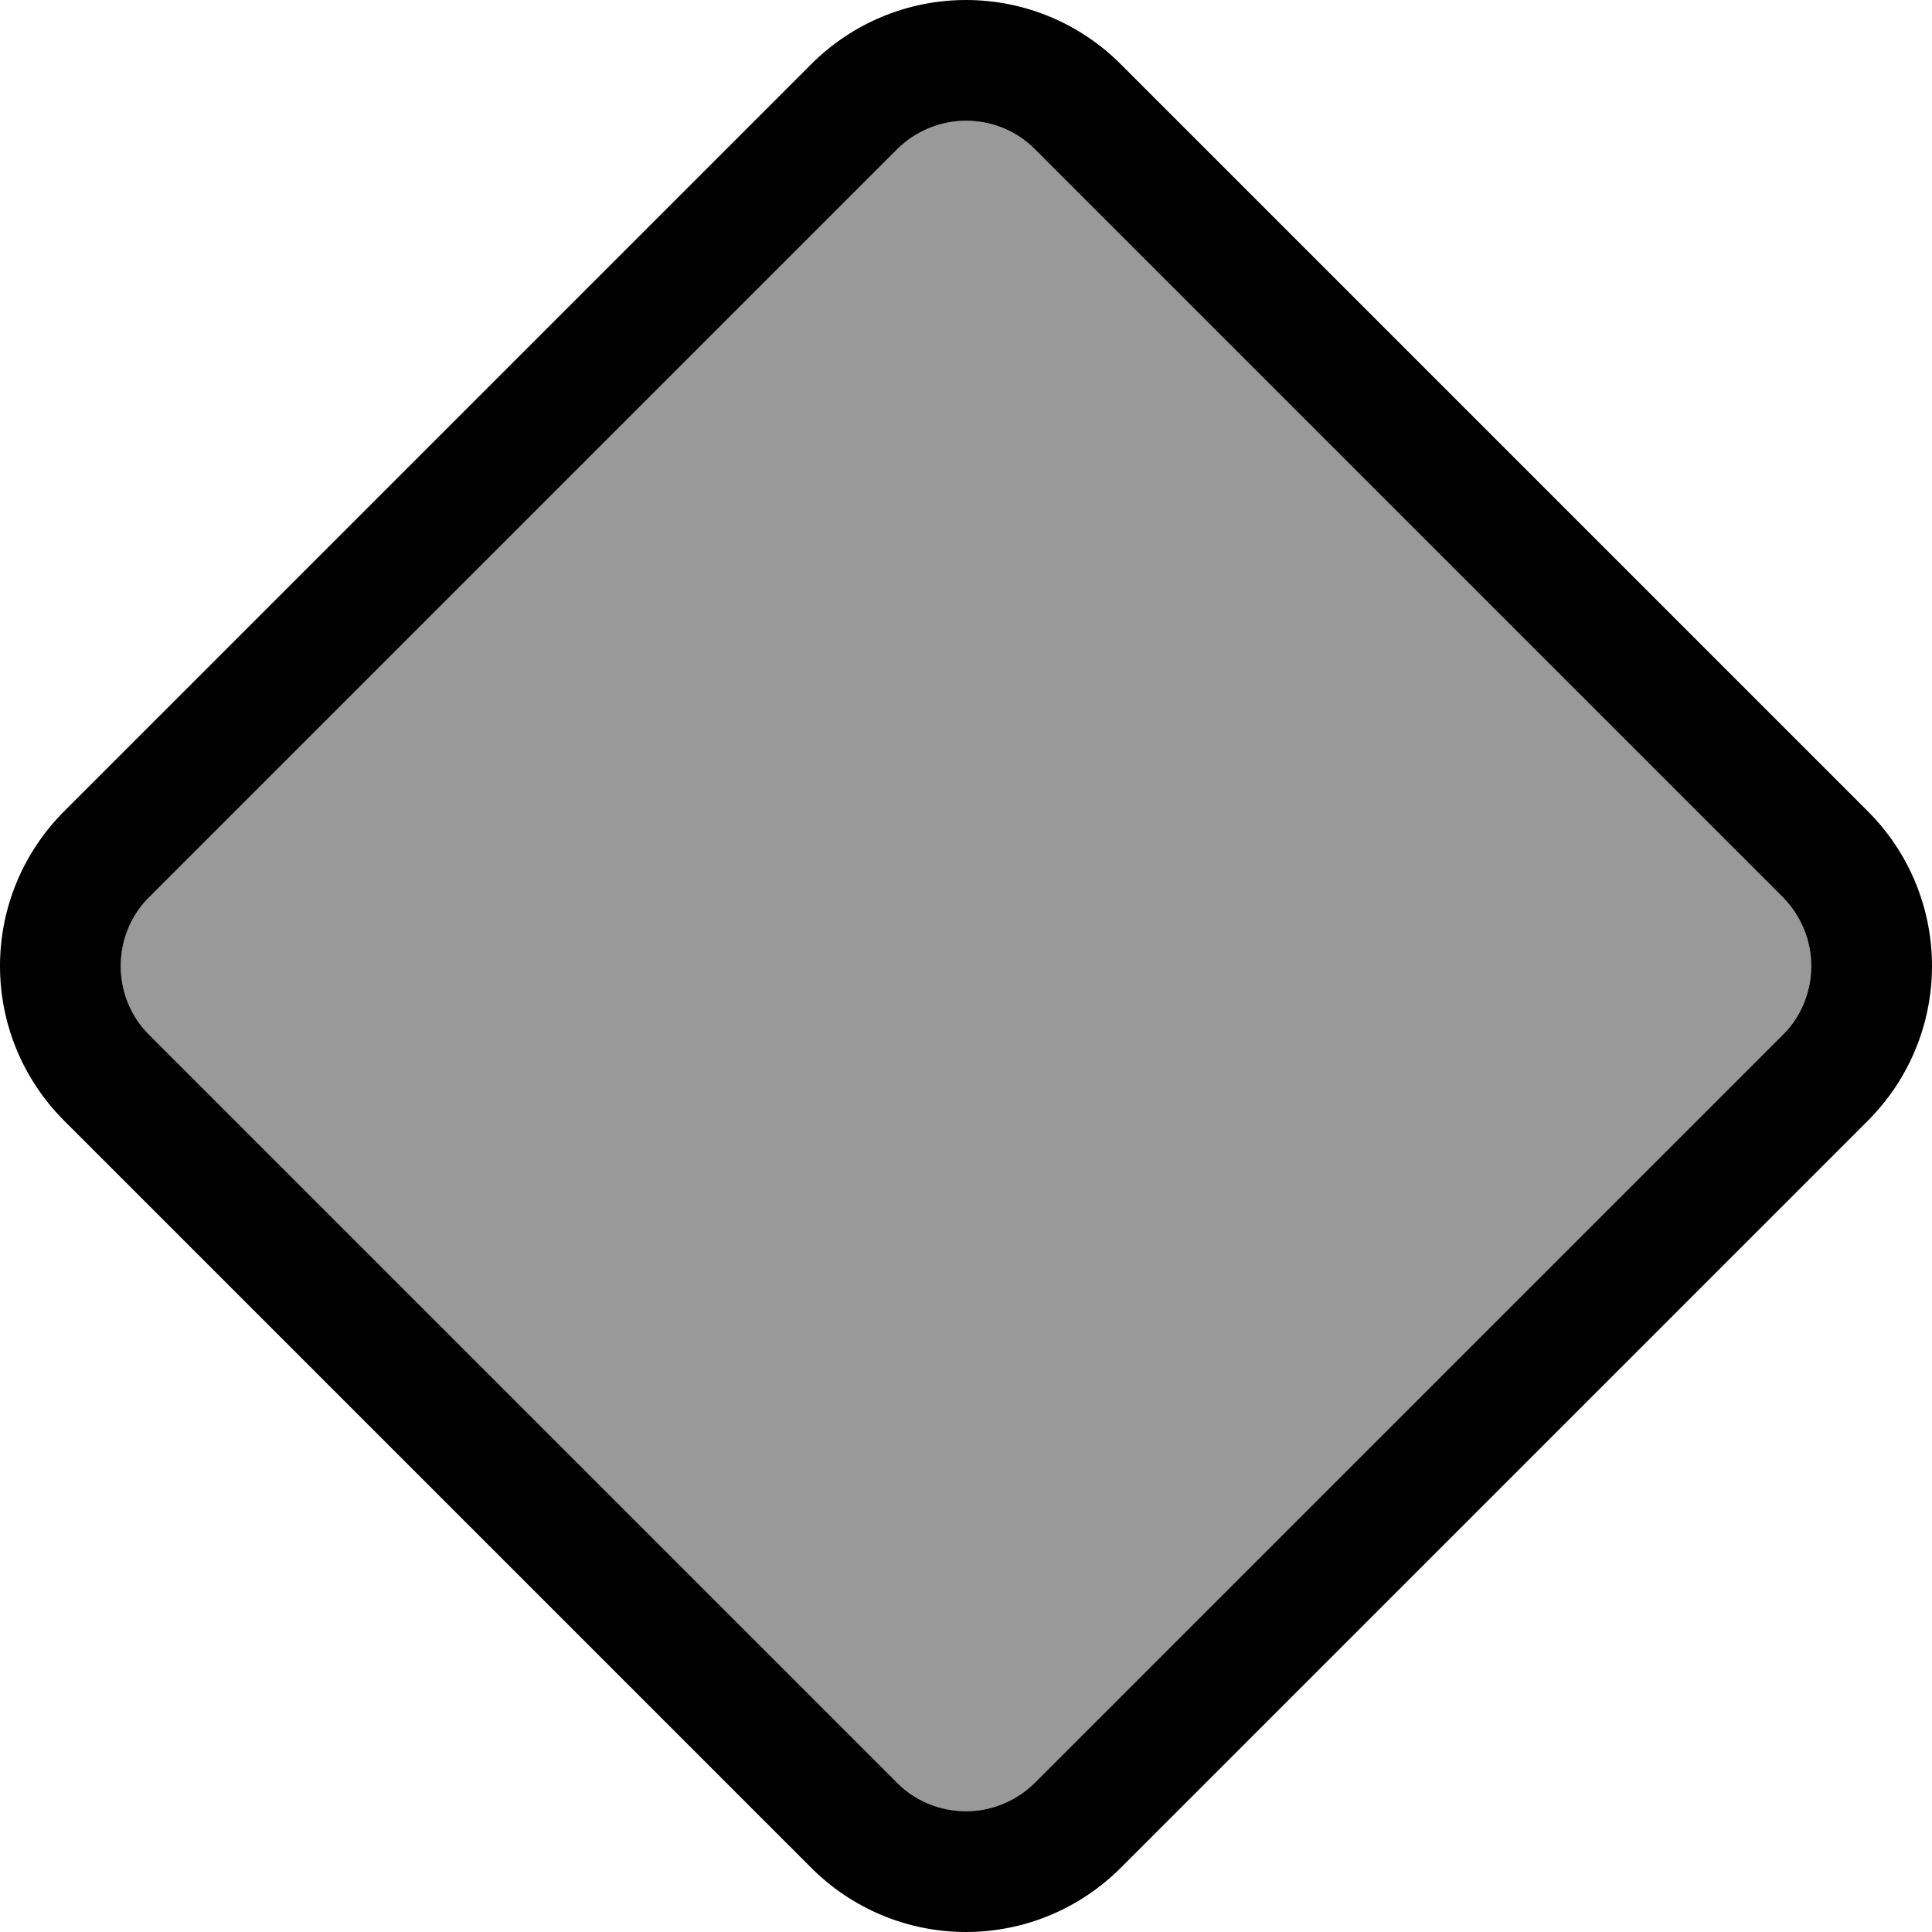<svg xmlns="http://www.w3.org/2000/svg" viewBox="0 0 512 512"><!--! Font Awesome Pro 7.1.0 by @fontawesome - https://fontawesome.com License - https://fontawesome.com/license (Commercial License) Copyright 2025 Fonticons, Inc. --><path opacity=".4" fill="currentColor" d="M32 256c0 6.9 2.7 13.5 7.6 18.3L237.7 472.4c4.9 4.9 11.5 7.6 18.3 7.6s13.5-2.7 18.3-7.6L472.4 274.3c4.9-4.9 7.6-11.5 7.6-18.3s-2.7-13.5-7.6-18.3L274.3 39.6C269.5 34.7 262.9 32 256 32s-13.5 2.7-18.3 7.6L39.6 237.7C34.7 242.5 32 249.1 32 256z"/><path fill="currentColor" d="M0 256c0 15.4 6.1 30.1 17 41L215 495c10.9 10.9 25.6 17 41 17s30.1-6.1 41-17L495 297c10.9-10.9 17-25.6 17-41s-6.1-30.1-17-41L297 17C286.1 6.1 271.4 0 256 0s-30.1 6.1-41 17L17 215C6.1 225.9 0 240.6 0 256zM256 32c6.9 0 13.5 2.7 18.3 7.6L472.4 237.7c4.9 4.9 7.6 11.5 7.6 18.3s-2.7 13.5-7.6 18.3L274.3 472.4c-4.9 4.9-11.5 7.6-18.3 7.6s-13.5-2.7-18.3-7.6L39.6 274.3C34.7 269.5 32 262.9 32 256s2.7-13.5 7.6-18.3L237.7 39.6c4.9-4.9 11.5-7.6 18.3-7.6z"/></svg>